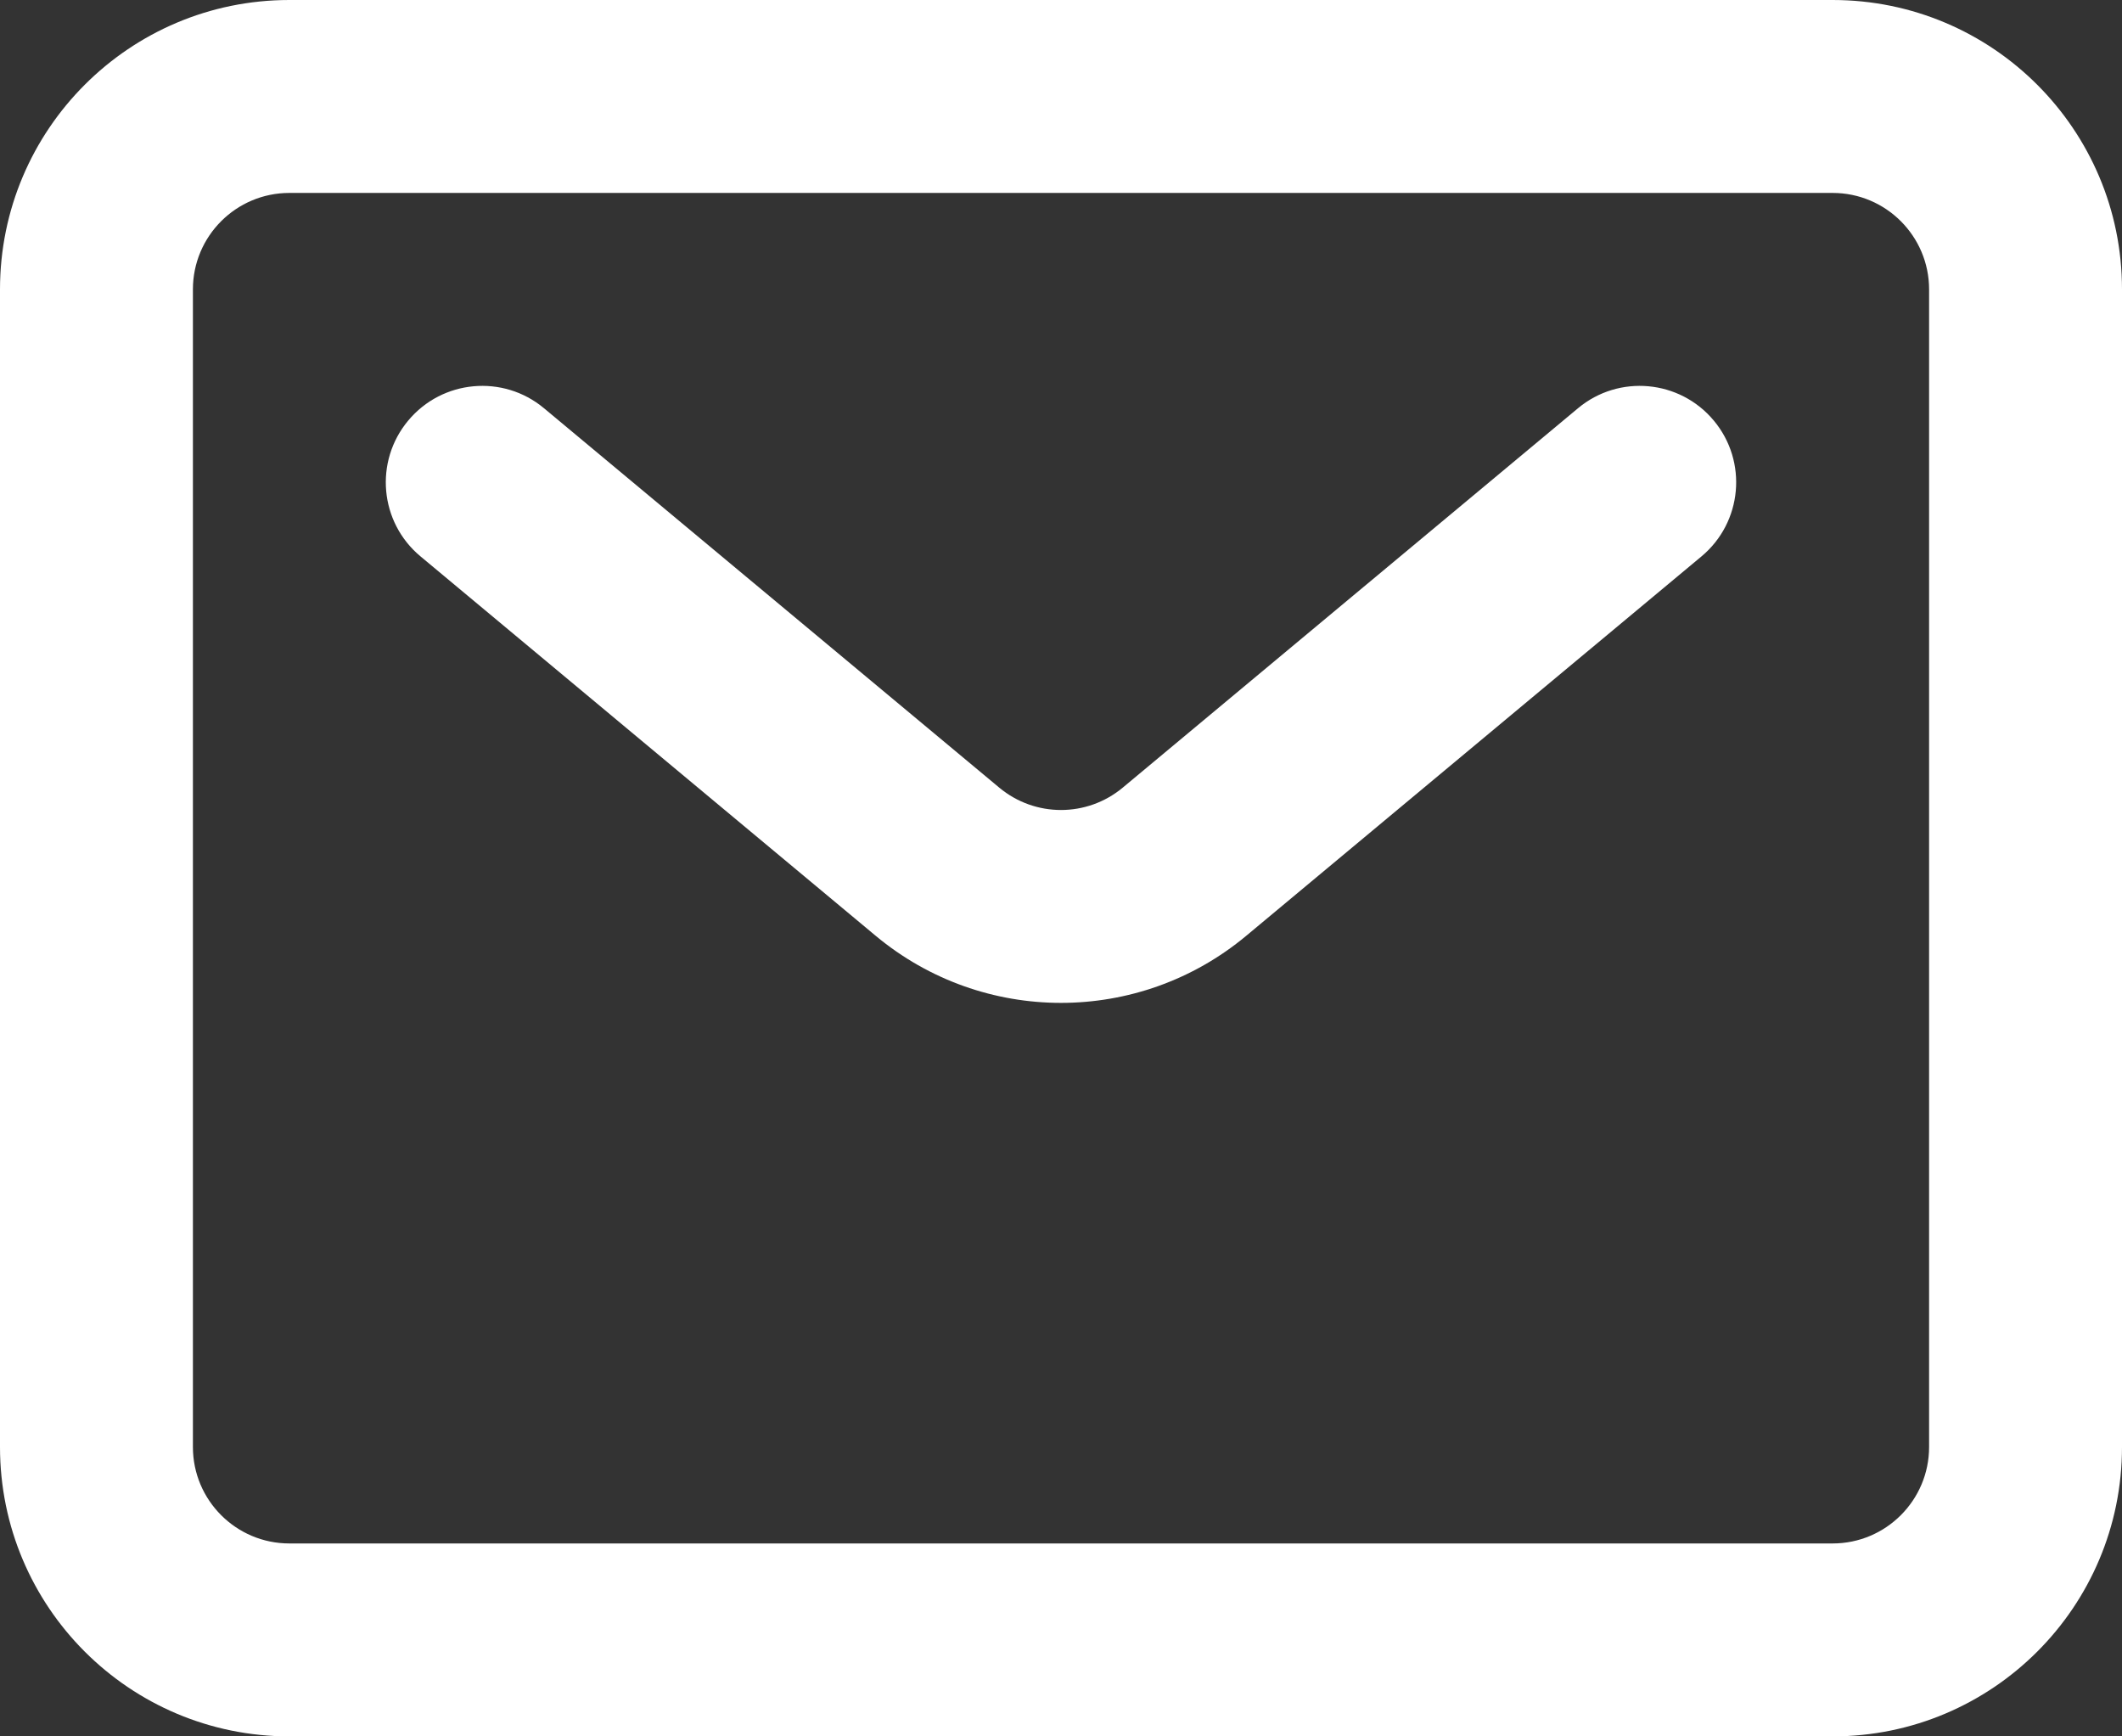 <svg width="22" height="18" viewBox="0 0 22 18" fill="none" xmlns="http://www.w3.org/2000/svg">
<rect x="0" y="0" width="22" height="18" fill="#333333" stroke="none"/>
<path fill-rule="evenodd" clip-rule="evenodd" d="M19 2H3C2.448 2 2 2.448 2 3V15C2 15.552 2.448 16 3 16H19C19.552 16 20 15.552 20 15V3C20 2.448 19.552 2 19 2ZM3 0C1.343 0 0 1.343 0 3V15C0 16.657 1.343 18 3 18H19C20.657 18 22 16.657 22 15V3C22 1.343 20.657 0 19 0H3Z" fill="white"/>
<path fill-rule="evenodd" clip-rule="evenodd" d="M4.232 4.36C4.585 3.936 5.216 3.878 5.64 4.232L10.36 8.165C10.731 8.474 11.269 8.474 11.64 8.165L16.36 4.232C16.784 3.878 17.415 3.936 17.768 4.36C18.122 4.784 18.064 5.415 17.64 5.768L12.92 9.701C11.808 10.628 10.192 10.628 9.079 9.701L4.36 5.768C3.935 5.415 3.878 4.784 4.232 4.36Z" fill="white"/>
</svg>
